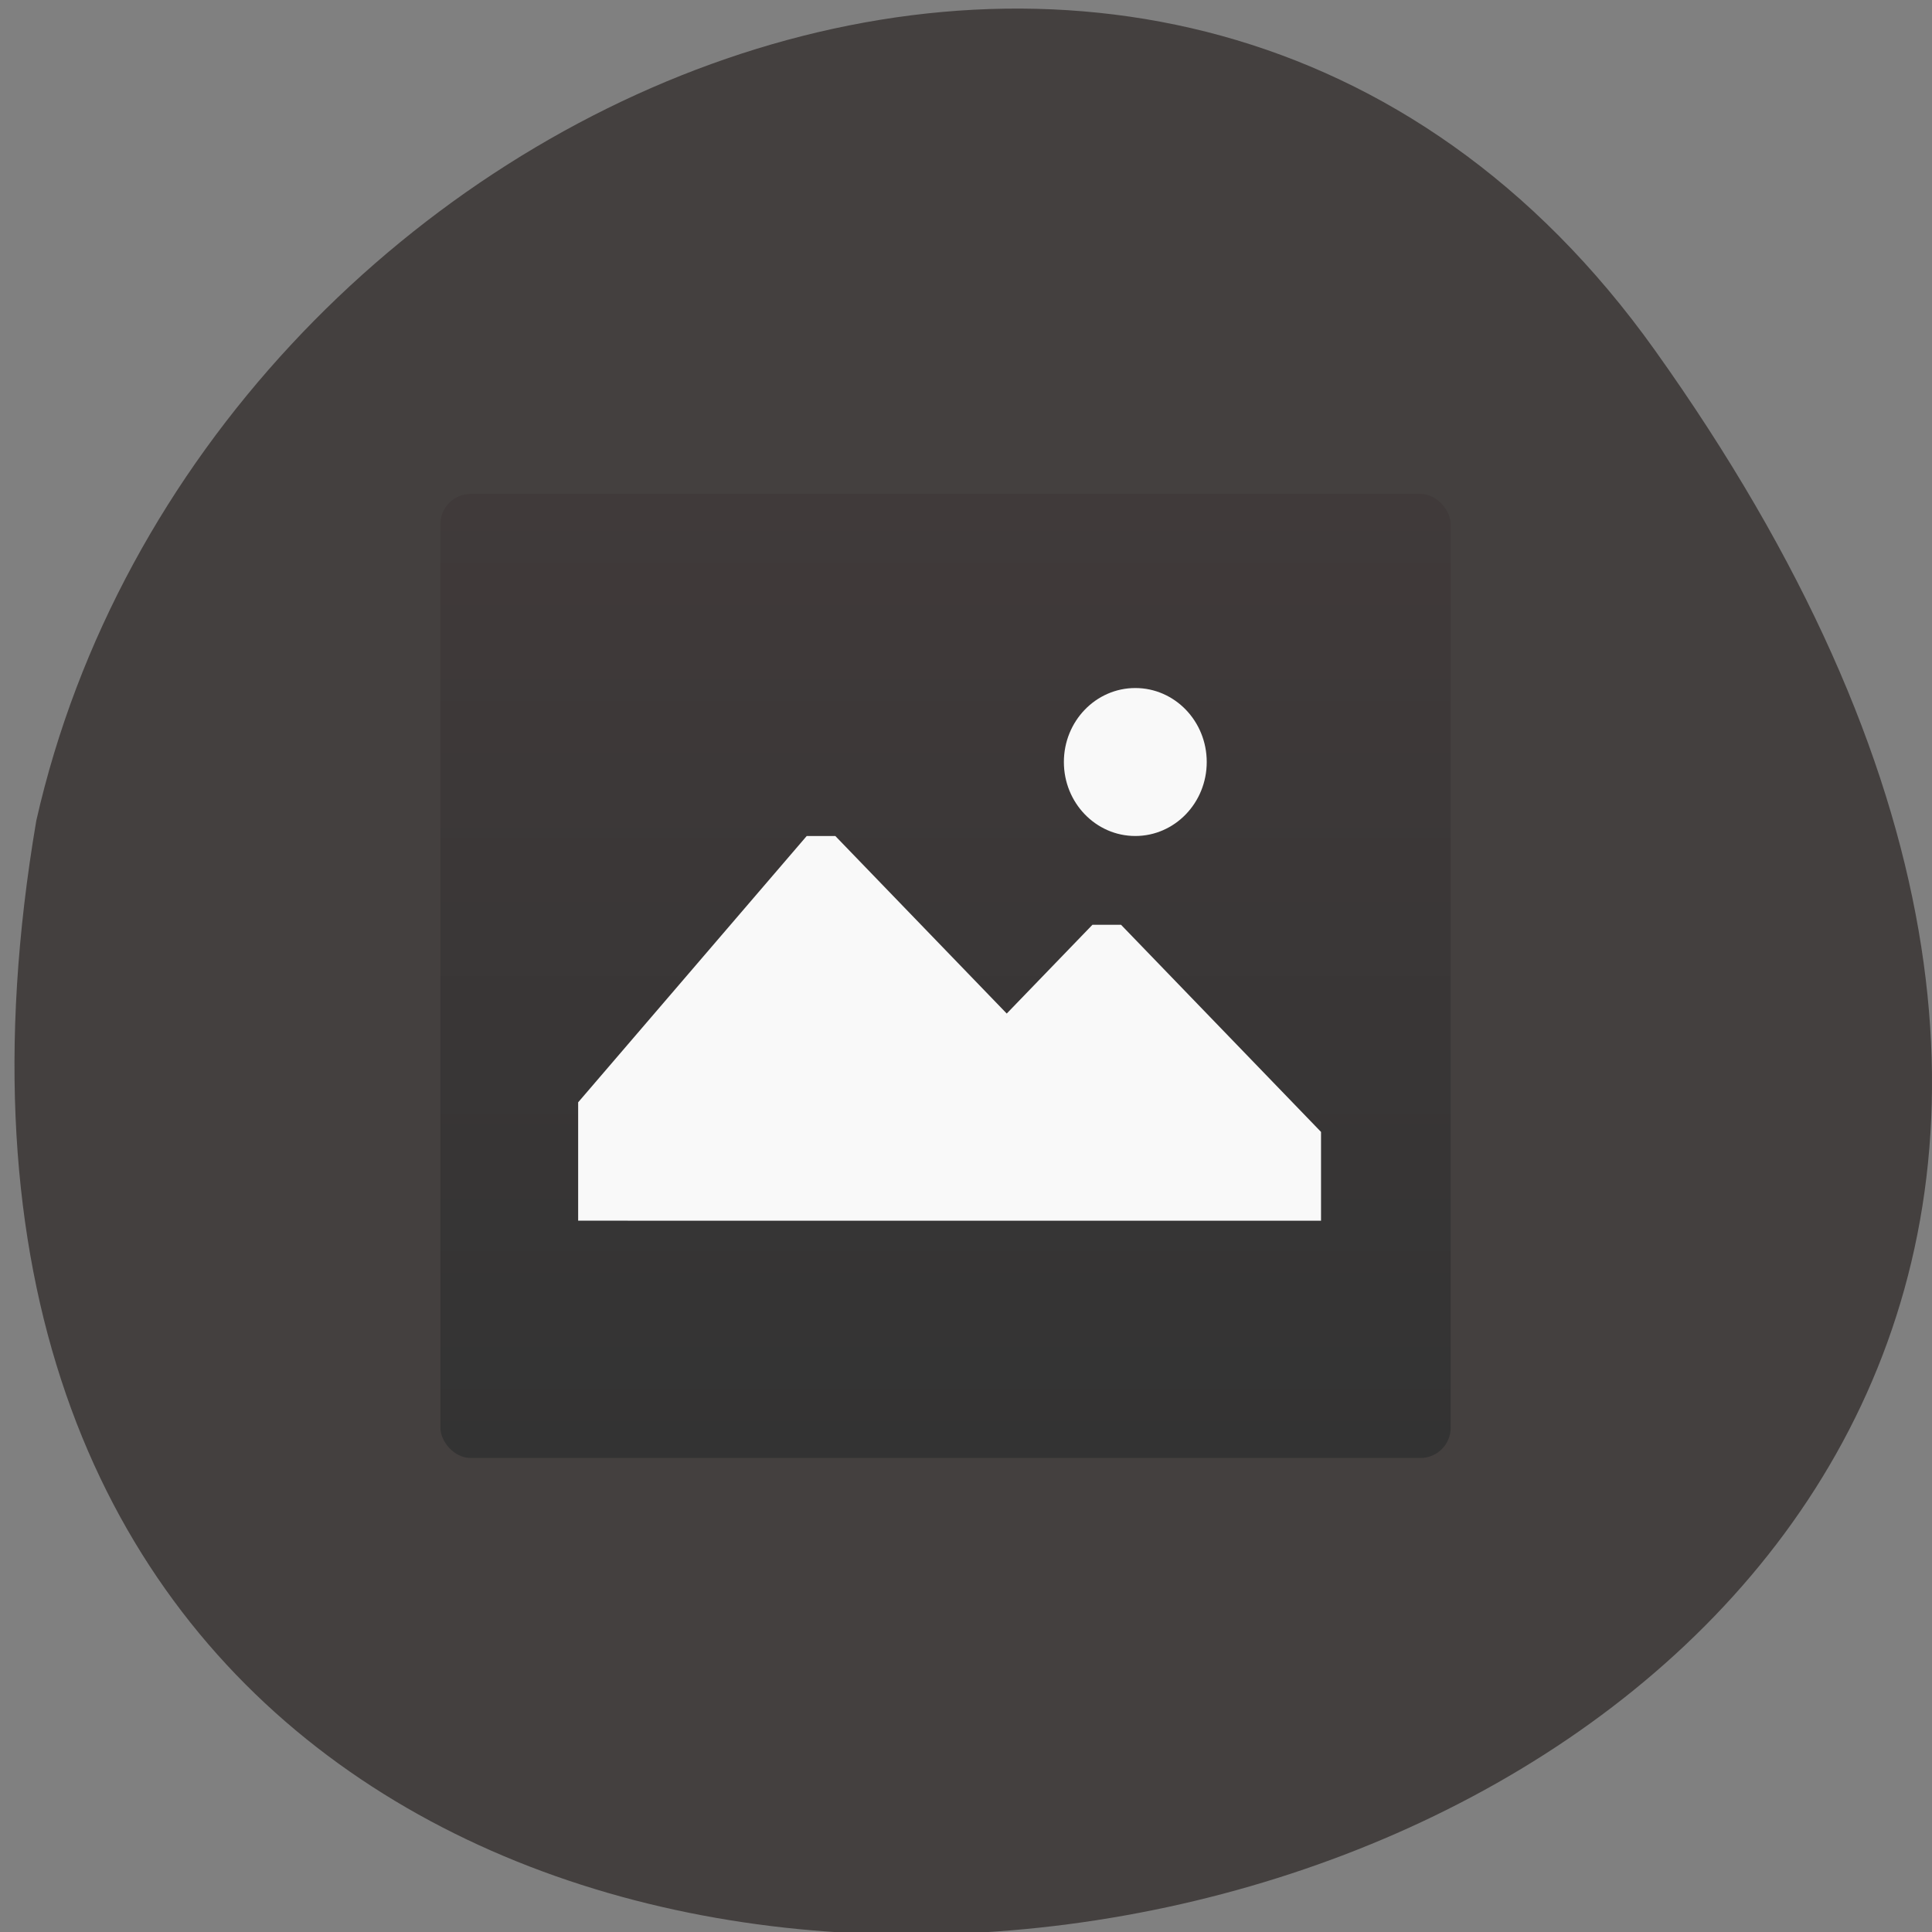 <svg xmlns="http://www.w3.org/2000/svg" viewBox="0 0 256 256"><rect x="0" y="0" width="256" height="256" fill="#808080" stroke="none"/><defs><linearGradient id="0" gradientUnits="userSpaceOnUse" y1="1" x2="0" y2="47"><stop stop-color="#403a3a"/><stop stop-color="#333" offset="1"/></linearGradient></defs><g fill="#44403f" color="#000"><path d="M 219.27,843.52 C 378.99,1071.5 -36.39,1144.06 4.81,901.81 26.646,805.46 155.29,752.19 219.27,843.52 z" transform="matrix(1 -0.02 0 0.996 0 -789.37)"/></g><g transform="matrix(2.91 0 0 2.777 55.45 62.67)"><rect rx="1.375" height="46" width="46" y="1" x="1" ry="1.44" fill="url(#0)"/><g transform="matrix(1.301 0 0 1.412 -7.04 -8.094)" fill="#f9f9f9"><path paint-order="normal" d="m 11,27 8,-9 h 1 l 6,6 3,-3 h 1 l 7,7 v 3 H 11 z"/><circle r="2.5" cy="15.5" cx="30.5"/></g></g></svg>